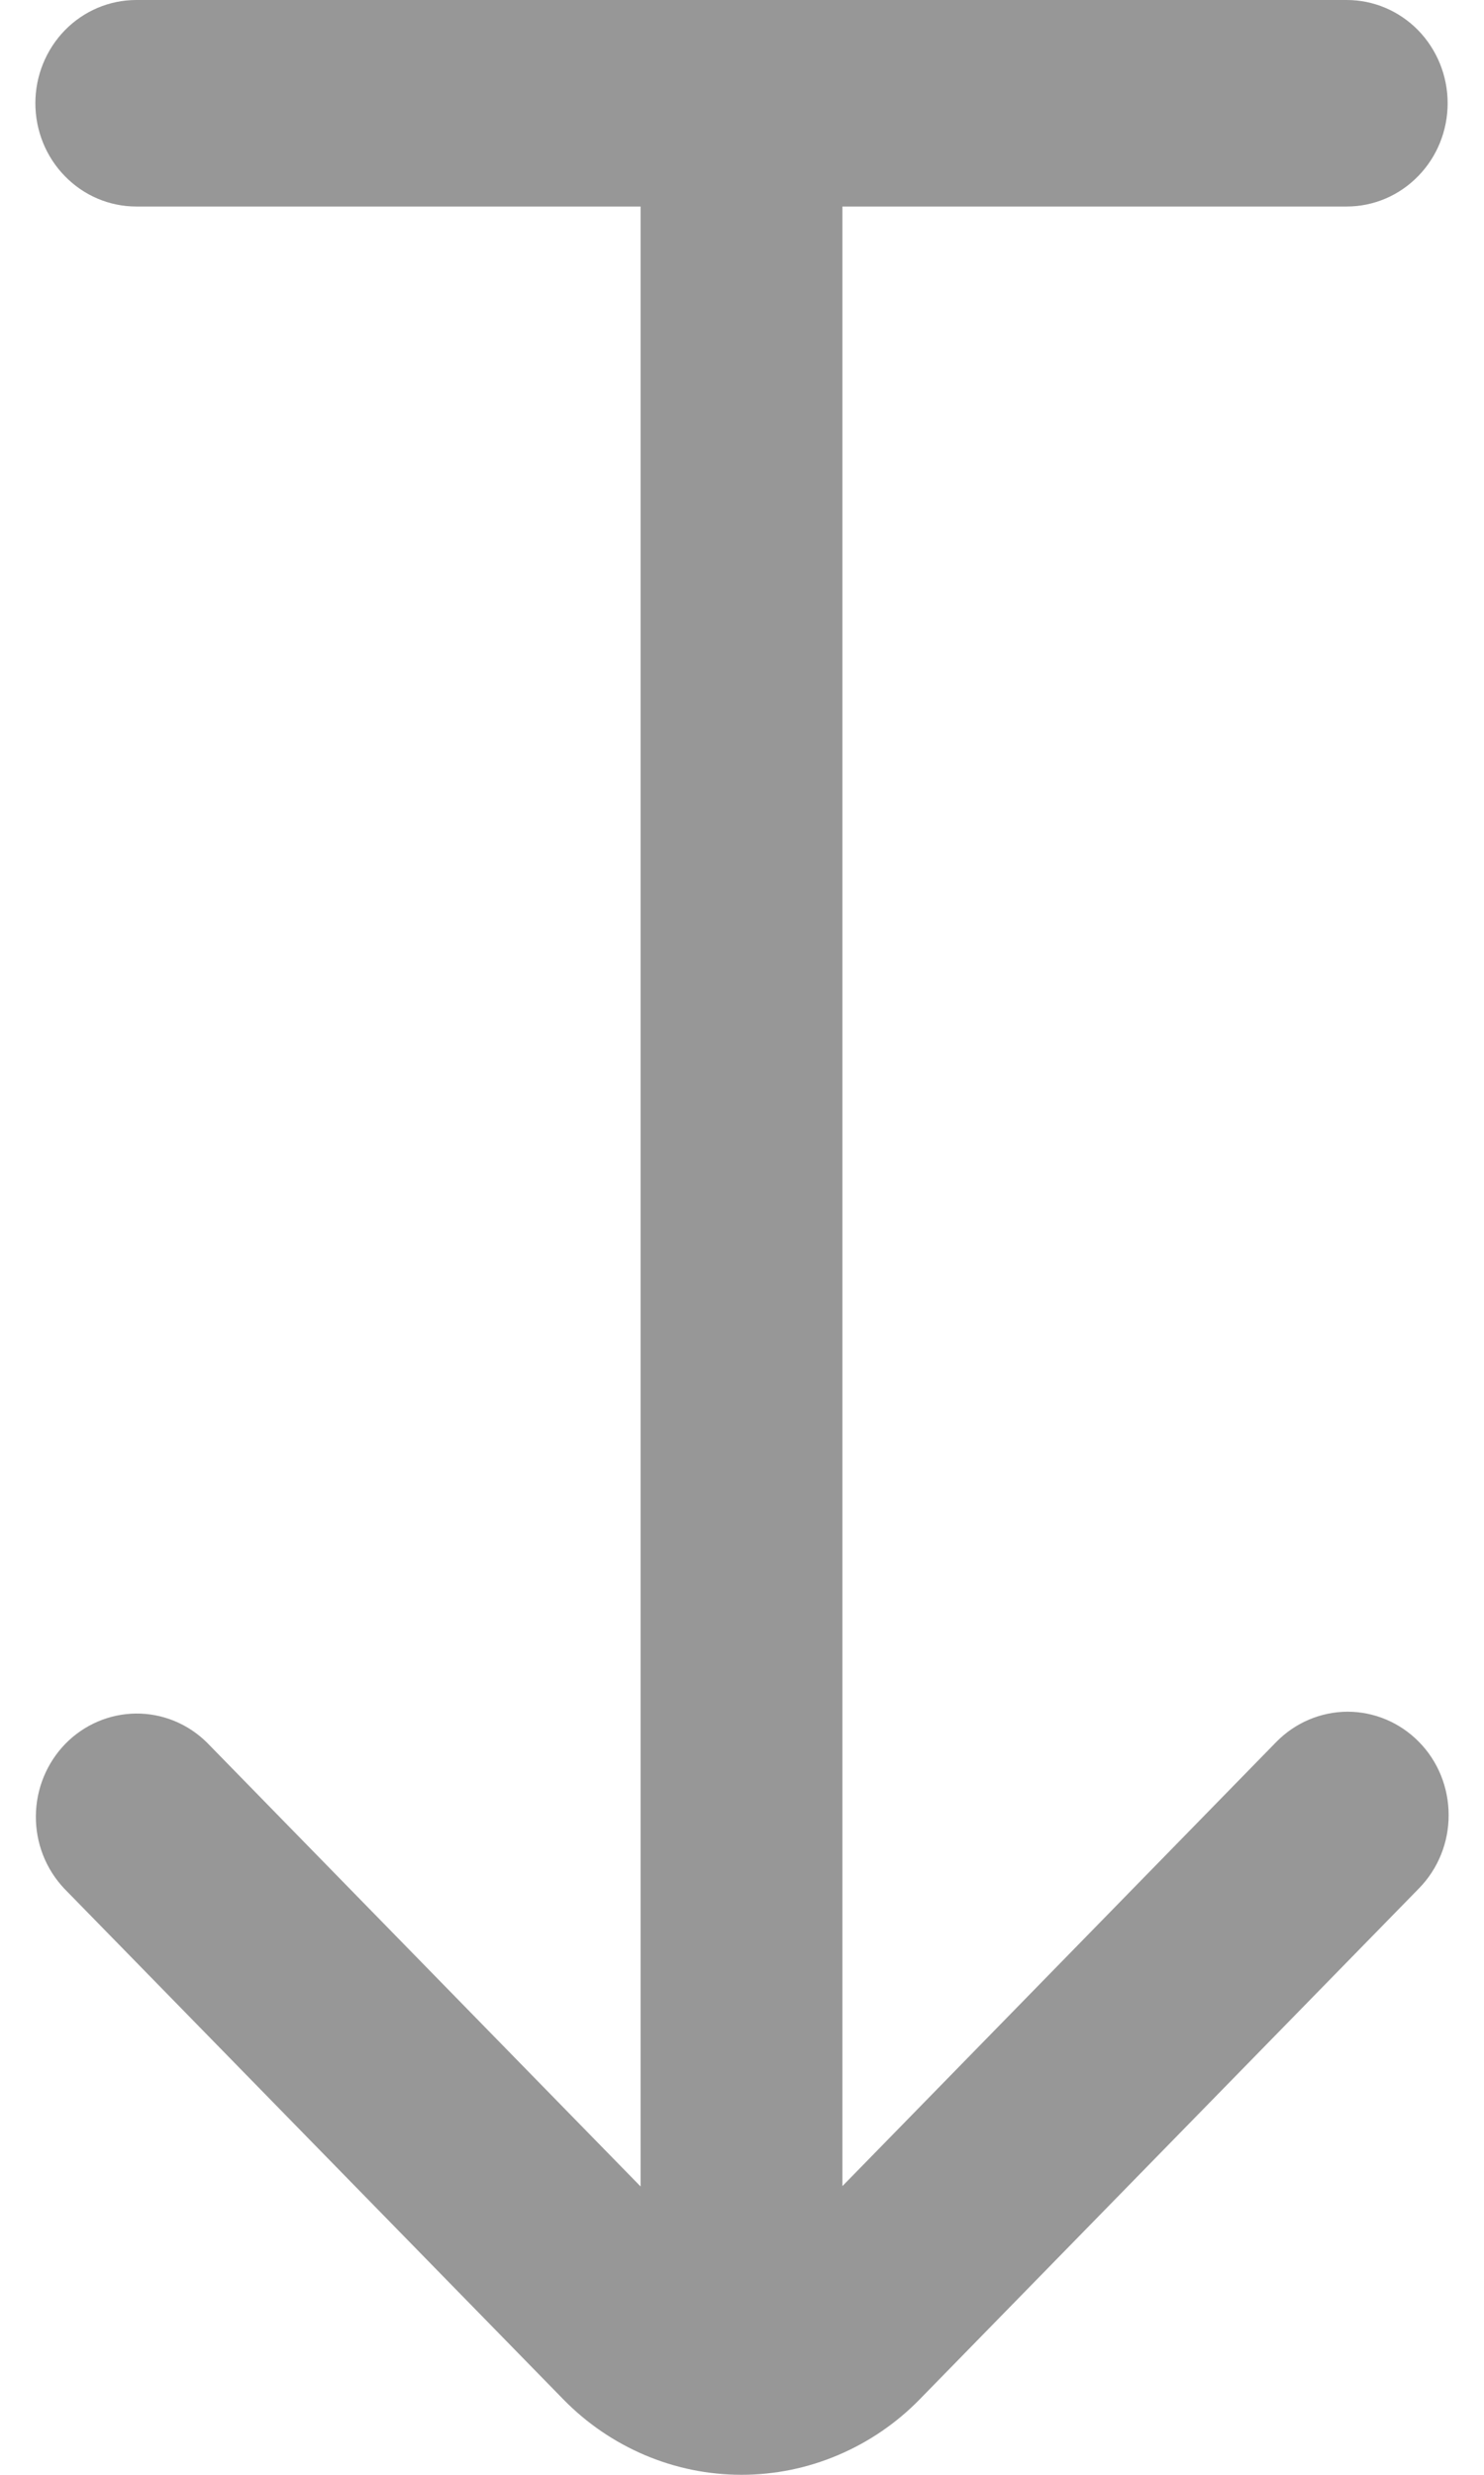<svg width="12" height="20" viewBox="0 0 12 20" fill="none" xmlns="http://www.w3.org/2000/svg">
<path d="M1.102 1.669H5.18L5.18 17.67L1.673 14.082C1.519 13.93 1.313 13.846 1.099 13.848C0.885 13.85 0.68 13.938 0.529 14.092C0.378 14.247 0.292 14.456 0.29 14.675C0.288 14.894 0.37 15.104 0.519 15.262L4.554 19.389C4.743 19.583 4.968 19.736 5.215 19.841C5.463 19.946 5.728 20 5.996 20C6.264 20 6.529 19.946 6.776 19.841C7.024 19.736 7.249 19.583 7.438 19.389L11.476 15.259C11.629 15.102 11.715 14.889 11.714 14.668C11.714 14.446 11.628 14.233 11.474 14.077C11.321 13.921 11.113 13.833 10.896 13.833C10.68 13.834 10.472 13.922 10.319 14.079L6.812 17.667L6.812 1.669H10.89C11.107 1.669 11.314 1.581 11.467 1.424C11.62 1.268 11.706 1.056 11.706 0.834C11.706 0.613 11.62 0.401 11.467 0.244C11.314 0.088 11.107 0 10.89 0H1.102C0.885 0 0.678 0.088 0.525 0.244C0.372 0.401 0.286 0.613 0.286 0.834C0.286 1.056 0.372 1.268 0.525 1.424C0.678 1.581 0.885 1.669 1.102 1.669Z" fill="#979797"/>
</svg>
